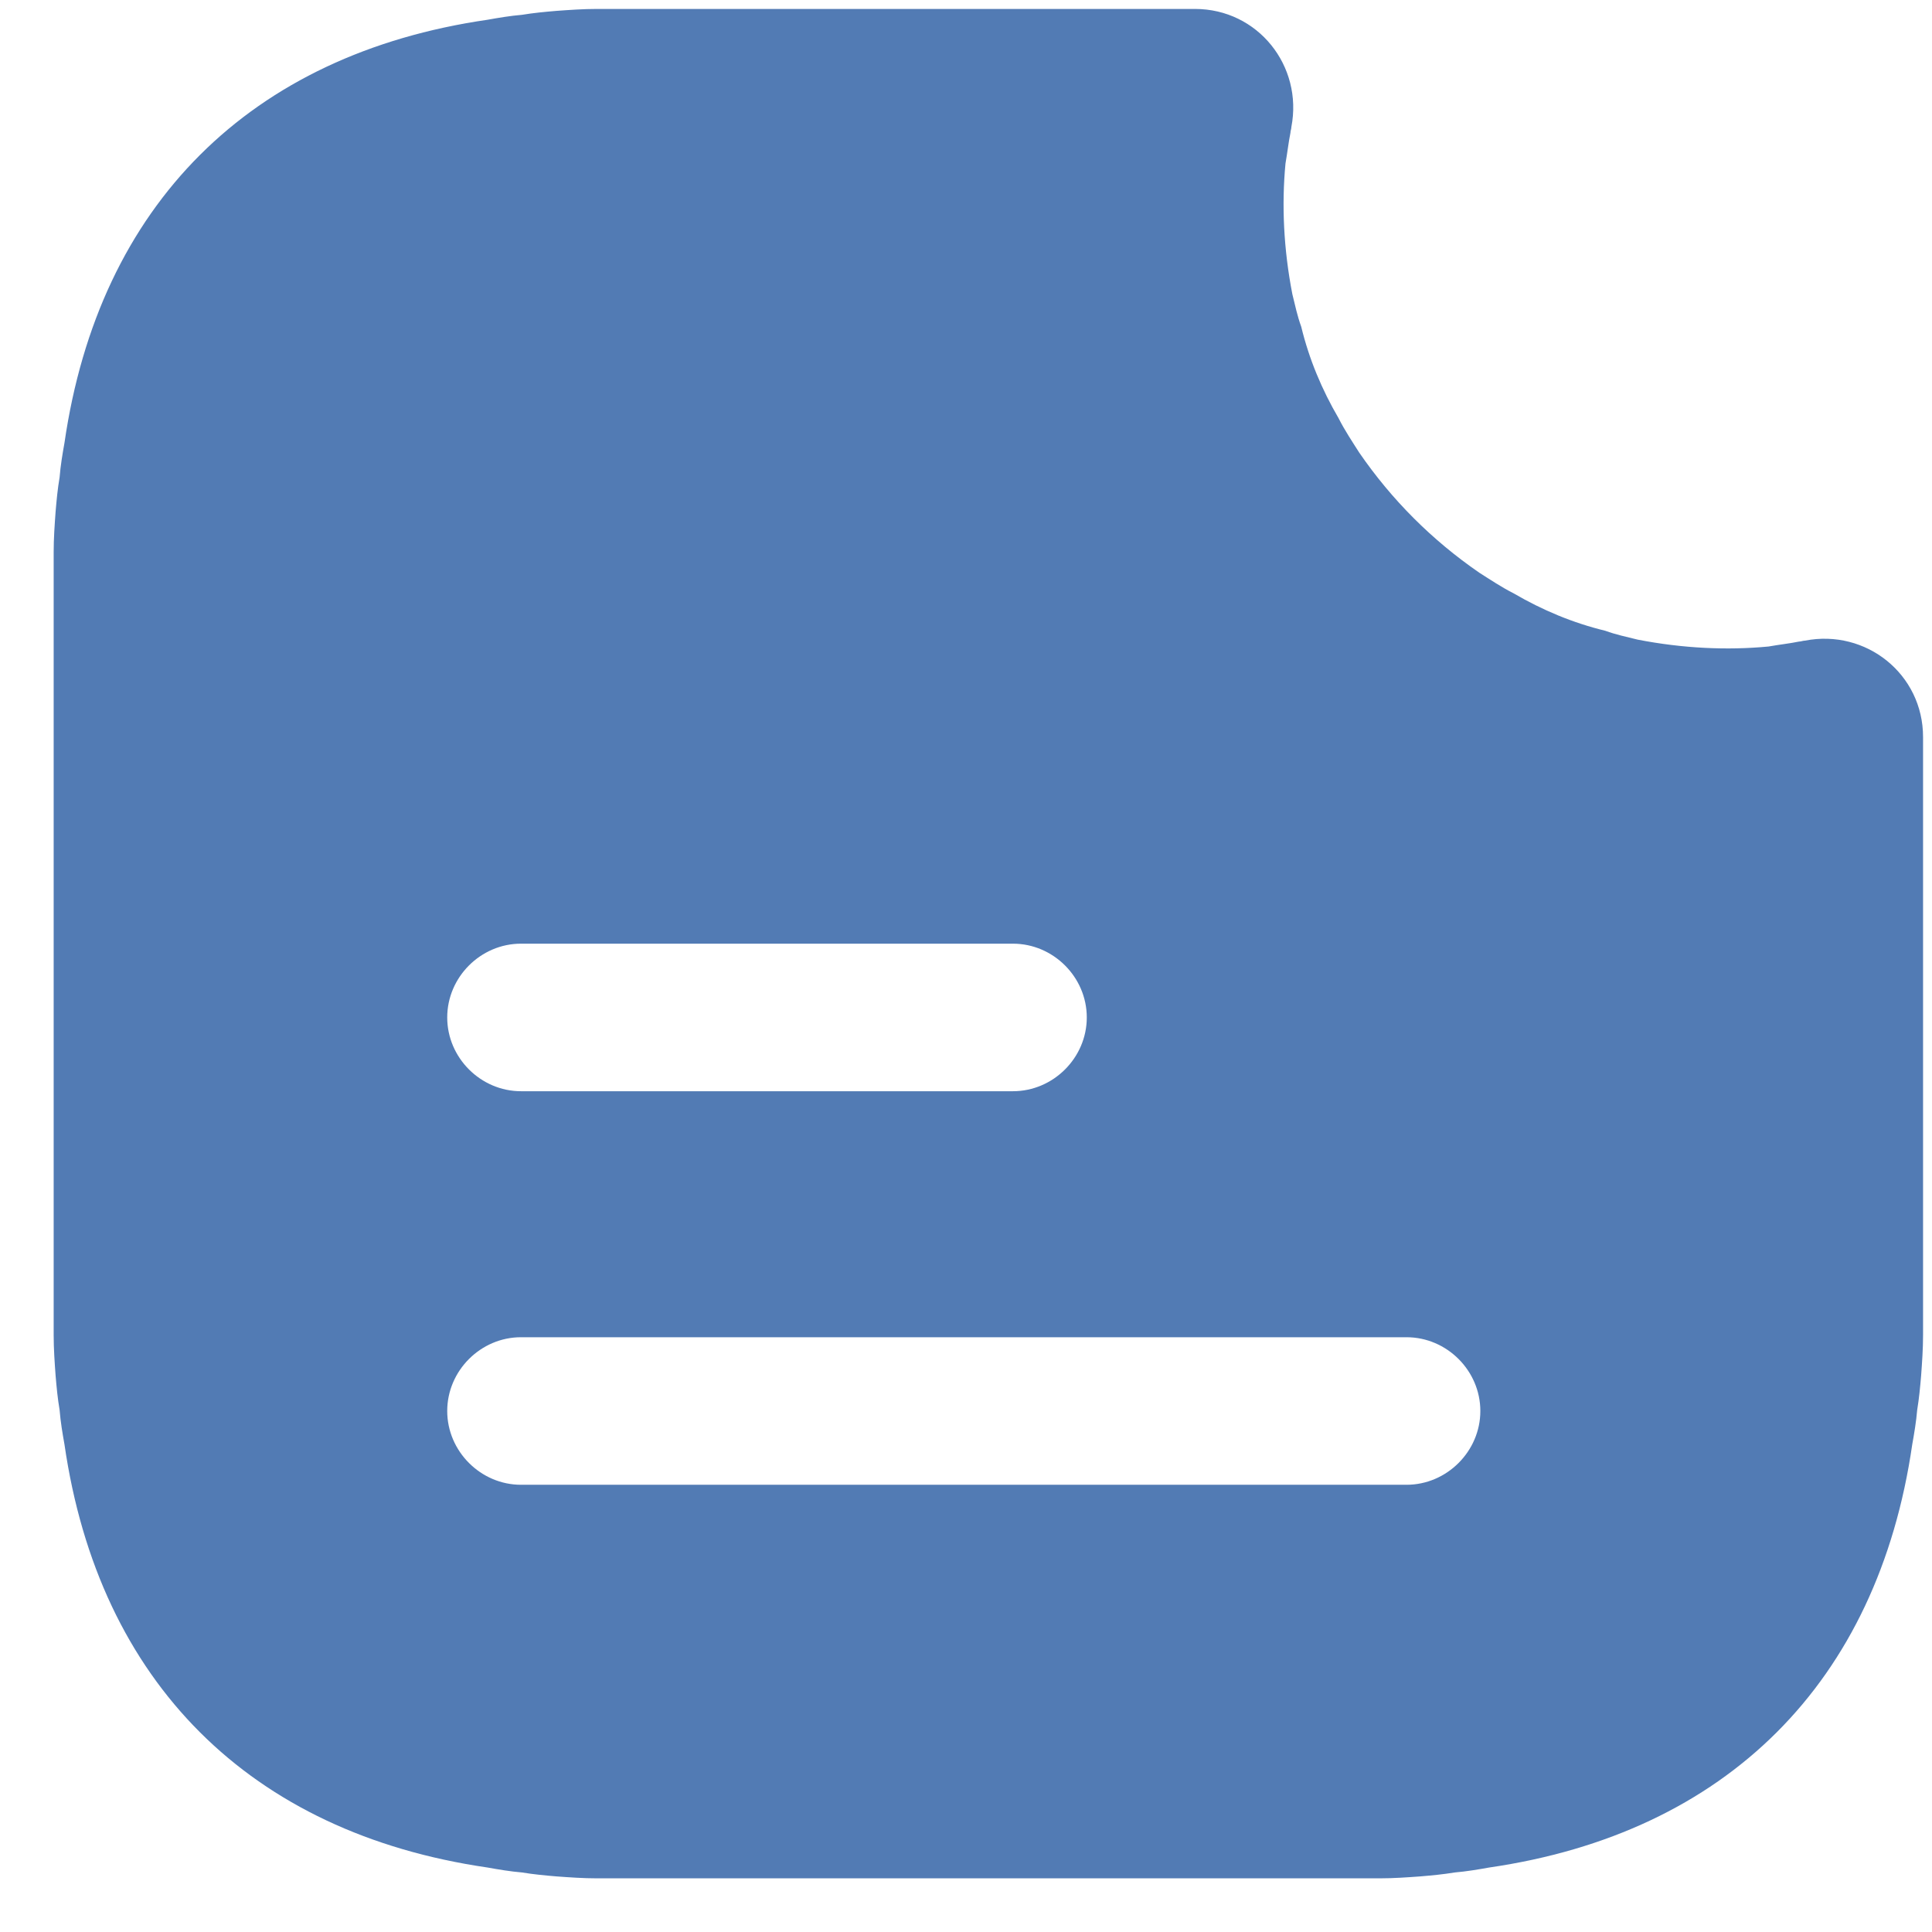 <svg width="27" height="27" viewBox="0 0 27 27" fill="none" xmlns="http://www.w3.org/2000/svg">
<path d="M25.225 8.953C25.198 8.953 25.17 8.966 25.142 8.966C25.005 8.994 24.867 9.008 24.716 9.035C24.139 9.09 23.52 9.062 22.887 8.939C22.723 8.898 22.585 8.87 22.434 8.815C21.98 8.705 21.554 8.526 21.155 8.293C20.99 8.21 20.825 8.1 20.674 8.004C20.014 7.55 19.45 6.986 18.996 6.326C18.9 6.175 18.79 6.01 18.707 5.845C18.474 5.446 18.295 5.02 18.185 4.566C18.13 4.415 18.102 4.277 18.061 4.112C17.938 3.48 17.91 2.861 17.965 2.284C17.992 2.132 18.006 1.995 18.034 1.857C18.034 1.83 18.047 1.802 18.047 1.775C18.212 0.922 17.58 0.125 16.7 0.125H8.34C8.148 0.125 7.955 0.139 7.776 0.152C7.611 0.166 7.46 0.18 7.295 0.207C7.13 0.221 6.965 0.249 6.814 0.276C3.5 0.757 1.383 2.861 0.901 6.189C0.874 6.34 0.846 6.505 0.833 6.67C0.805 6.835 0.791 6.986 0.777 7.151C0.764 7.33 0.75 7.522 0.75 7.715V18.66C0.75 18.852 0.764 19.045 0.777 19.224C0.791 19.389 0.805 19.54 0.833 19.705C0.846 19.87 0.874 20.035 0.901 20.186C1.383 23.514 3.5 25.617 6.814 26.099C6.965 26.126 7.13 26.154 7.295 26.168C7.46 26.195 7.611 26.209 7.776 26.223C7.955 26.236 8.148 26.25 8.34 26.25H19.285C19.477 26.25 19.67 26.236 19.849 26.223C20.014 26.209 20.165 26.195 20.33 26.168C20.495 26.154 20.66 26.126 20.811 26.099C24.125 25.617 26.242 23.514 26.724 20.186C26.751 20.035 26.779 19.87 26.793 19.705C26.82 19.54 26.834 19.389 26.848 19.224C26.861 19.045 26.875 18.852 26.875 18.66V10.3C26.875 9.42 26.078 8.787 25.225 8.953ZM7.281 13.188H14.156C14.72 13.188 15.188 13.655 15.188 14.219C15.188 14.783 14.72 15.25 14.156 15.25H7.281C6.718 15.25 6.25 14.783 6.25 14.219C6.25 13.655 6.718 13.188 7.281 13.188ZM19.656 20.75H7.281C6.718 20.75 6.25 20.282 6.25 19.719C6.25 19.155 6.718 18.688 7.281 18.688H19.656C20.22 18.688 20.688 19.155 20.688 19.719C20.688 20.282 20.22 20.75 19.656 20.75Z" fill="#094394" fill-opacity="0.7"/>
</svg>
